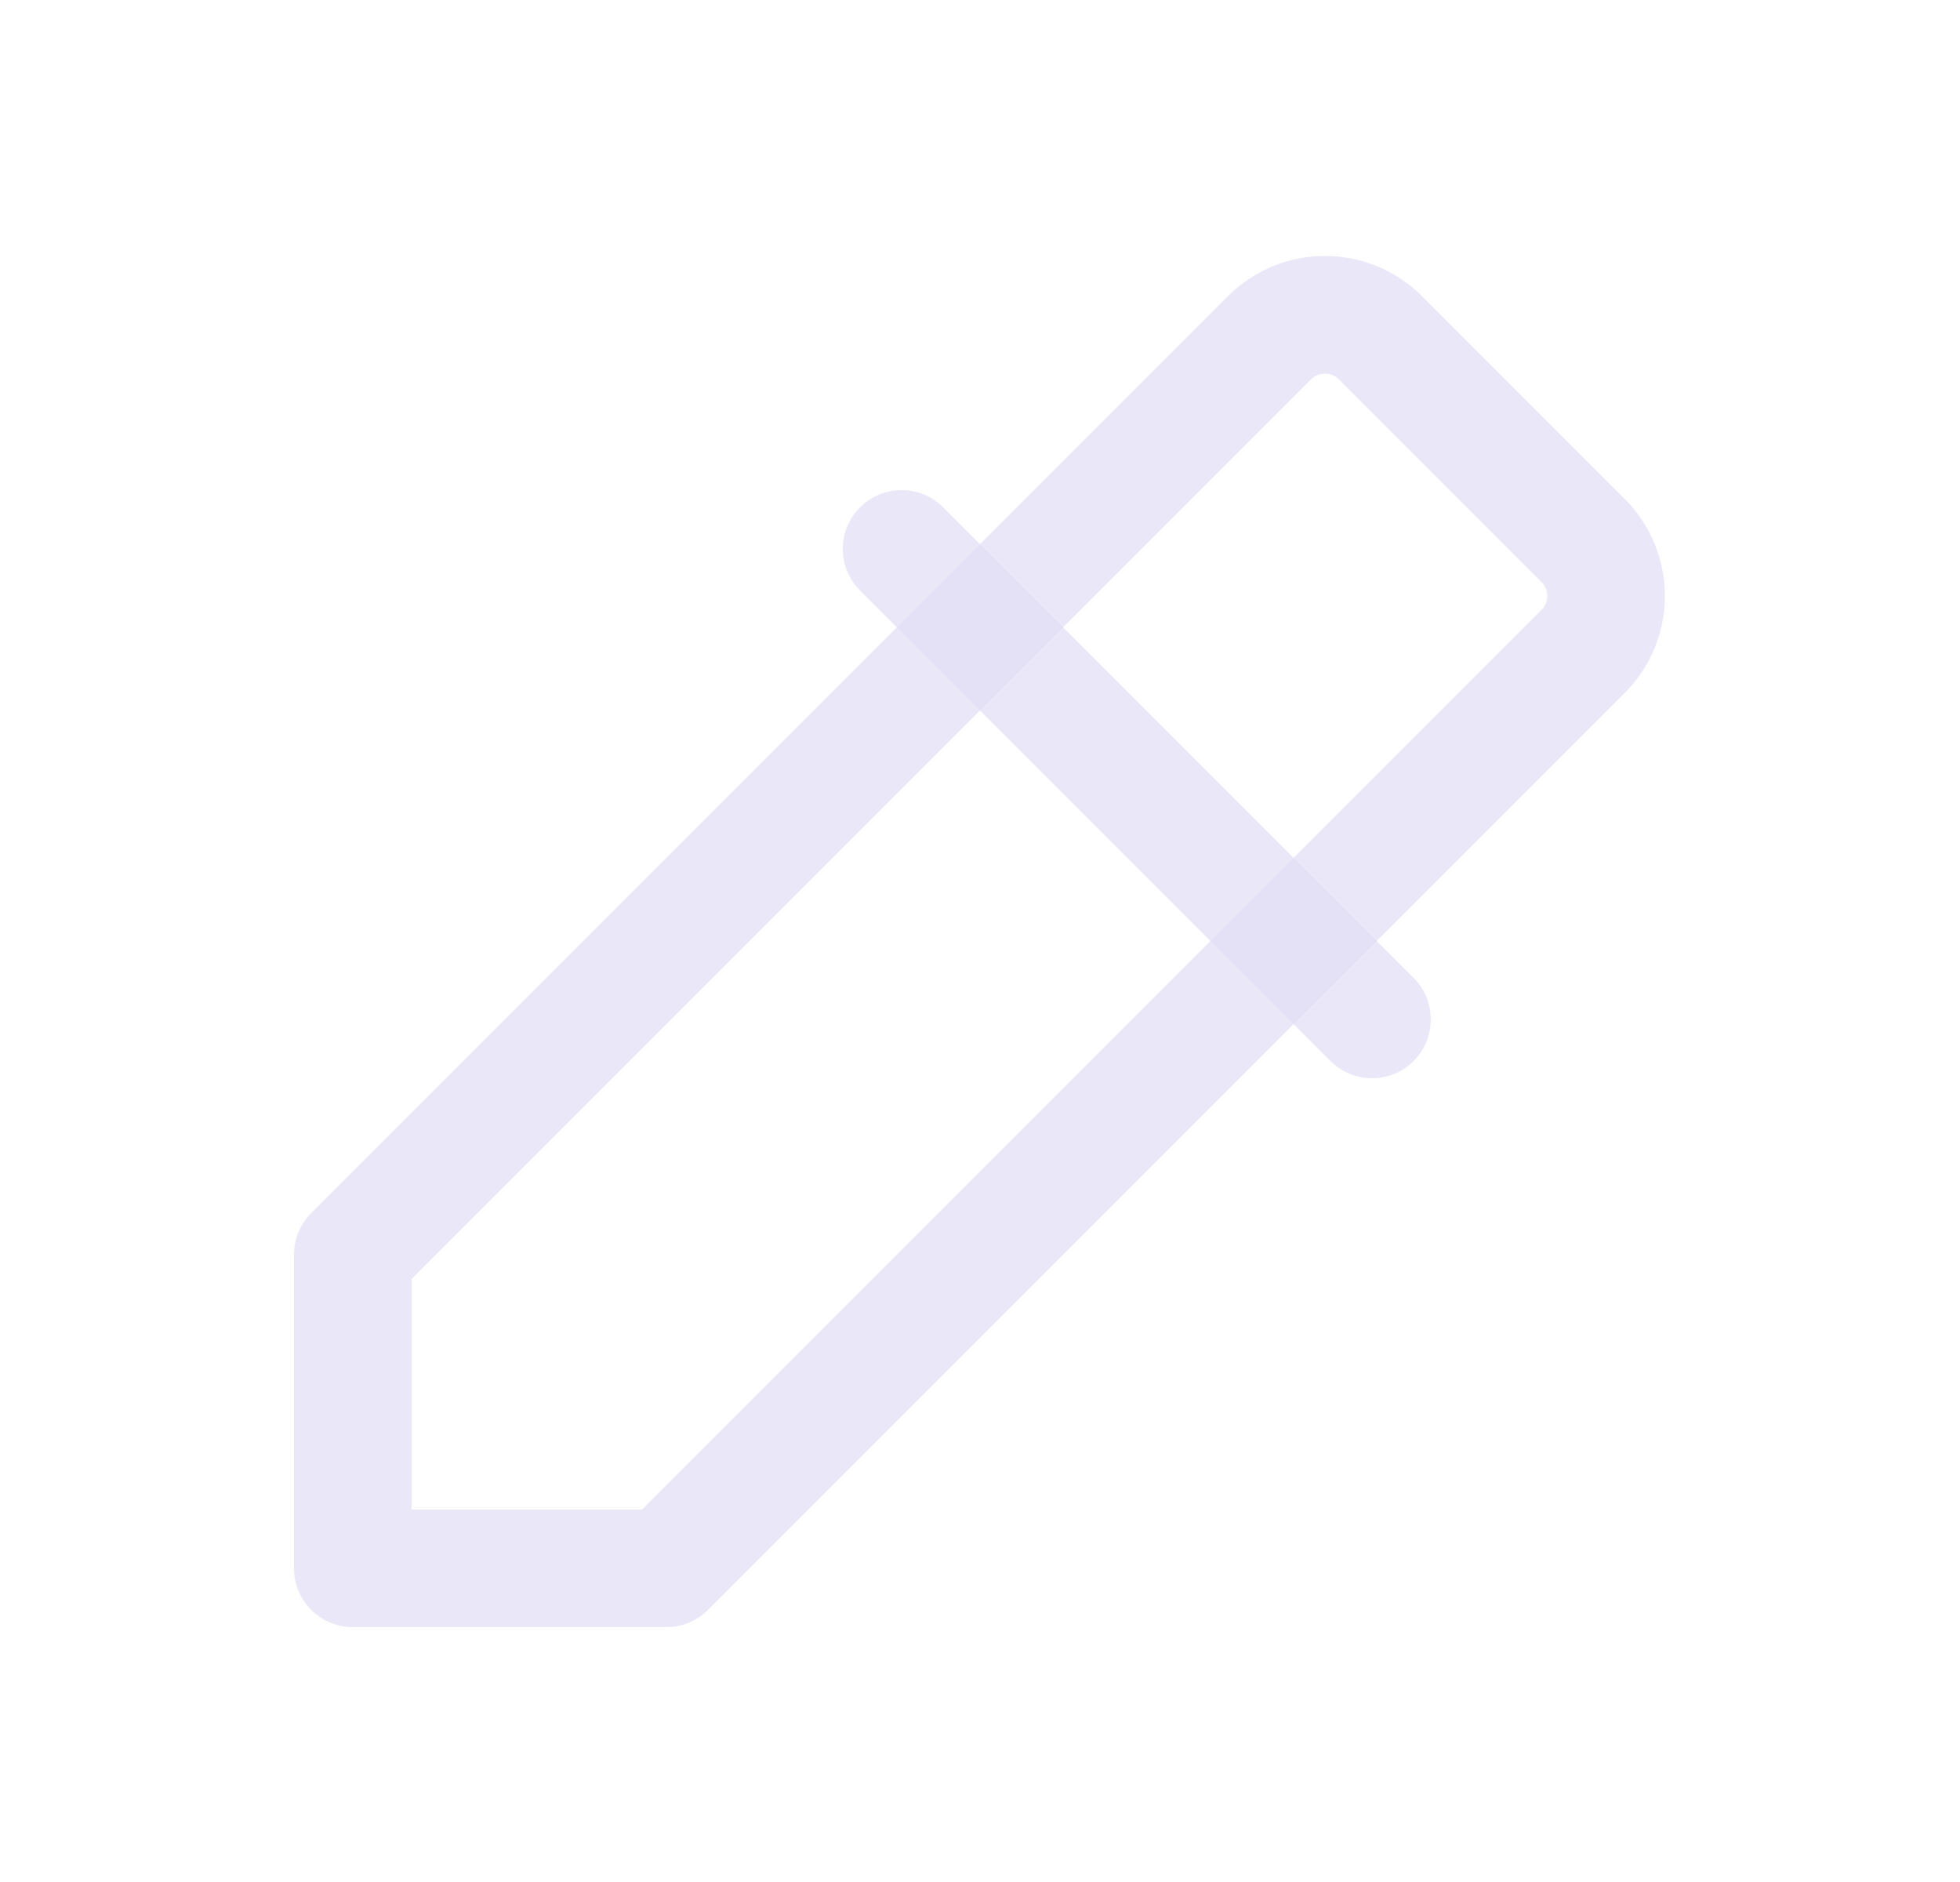 <svg width="25" height="24" viewBox="0 0 25 24" fill="none" xmlns="http://www.w3.org/2000/svg">
<path d="M11.5 7L17.5 13" stroke="#E1DEF5" stroke-opacity="0.7" stroke-width="1.5" stroke-linecap="round" stroke-linejoin="round"/>
<path fill-rule="evenodd" clip-rule="evenodd" d="M4.5 16L16.2 4.3C16.589 3.919 17.211 3.919 17.6 4.3L20.2 6.9C20.581 7.289 20.581 7.911 20.2 8.3L8.5 20H4.5V16Z" stroke="#E1DEF5" stroke-opacity="0.7" stroke-width="1.5" stroke-linecap="round" stroke-linejoin="round"/>
</svg>
